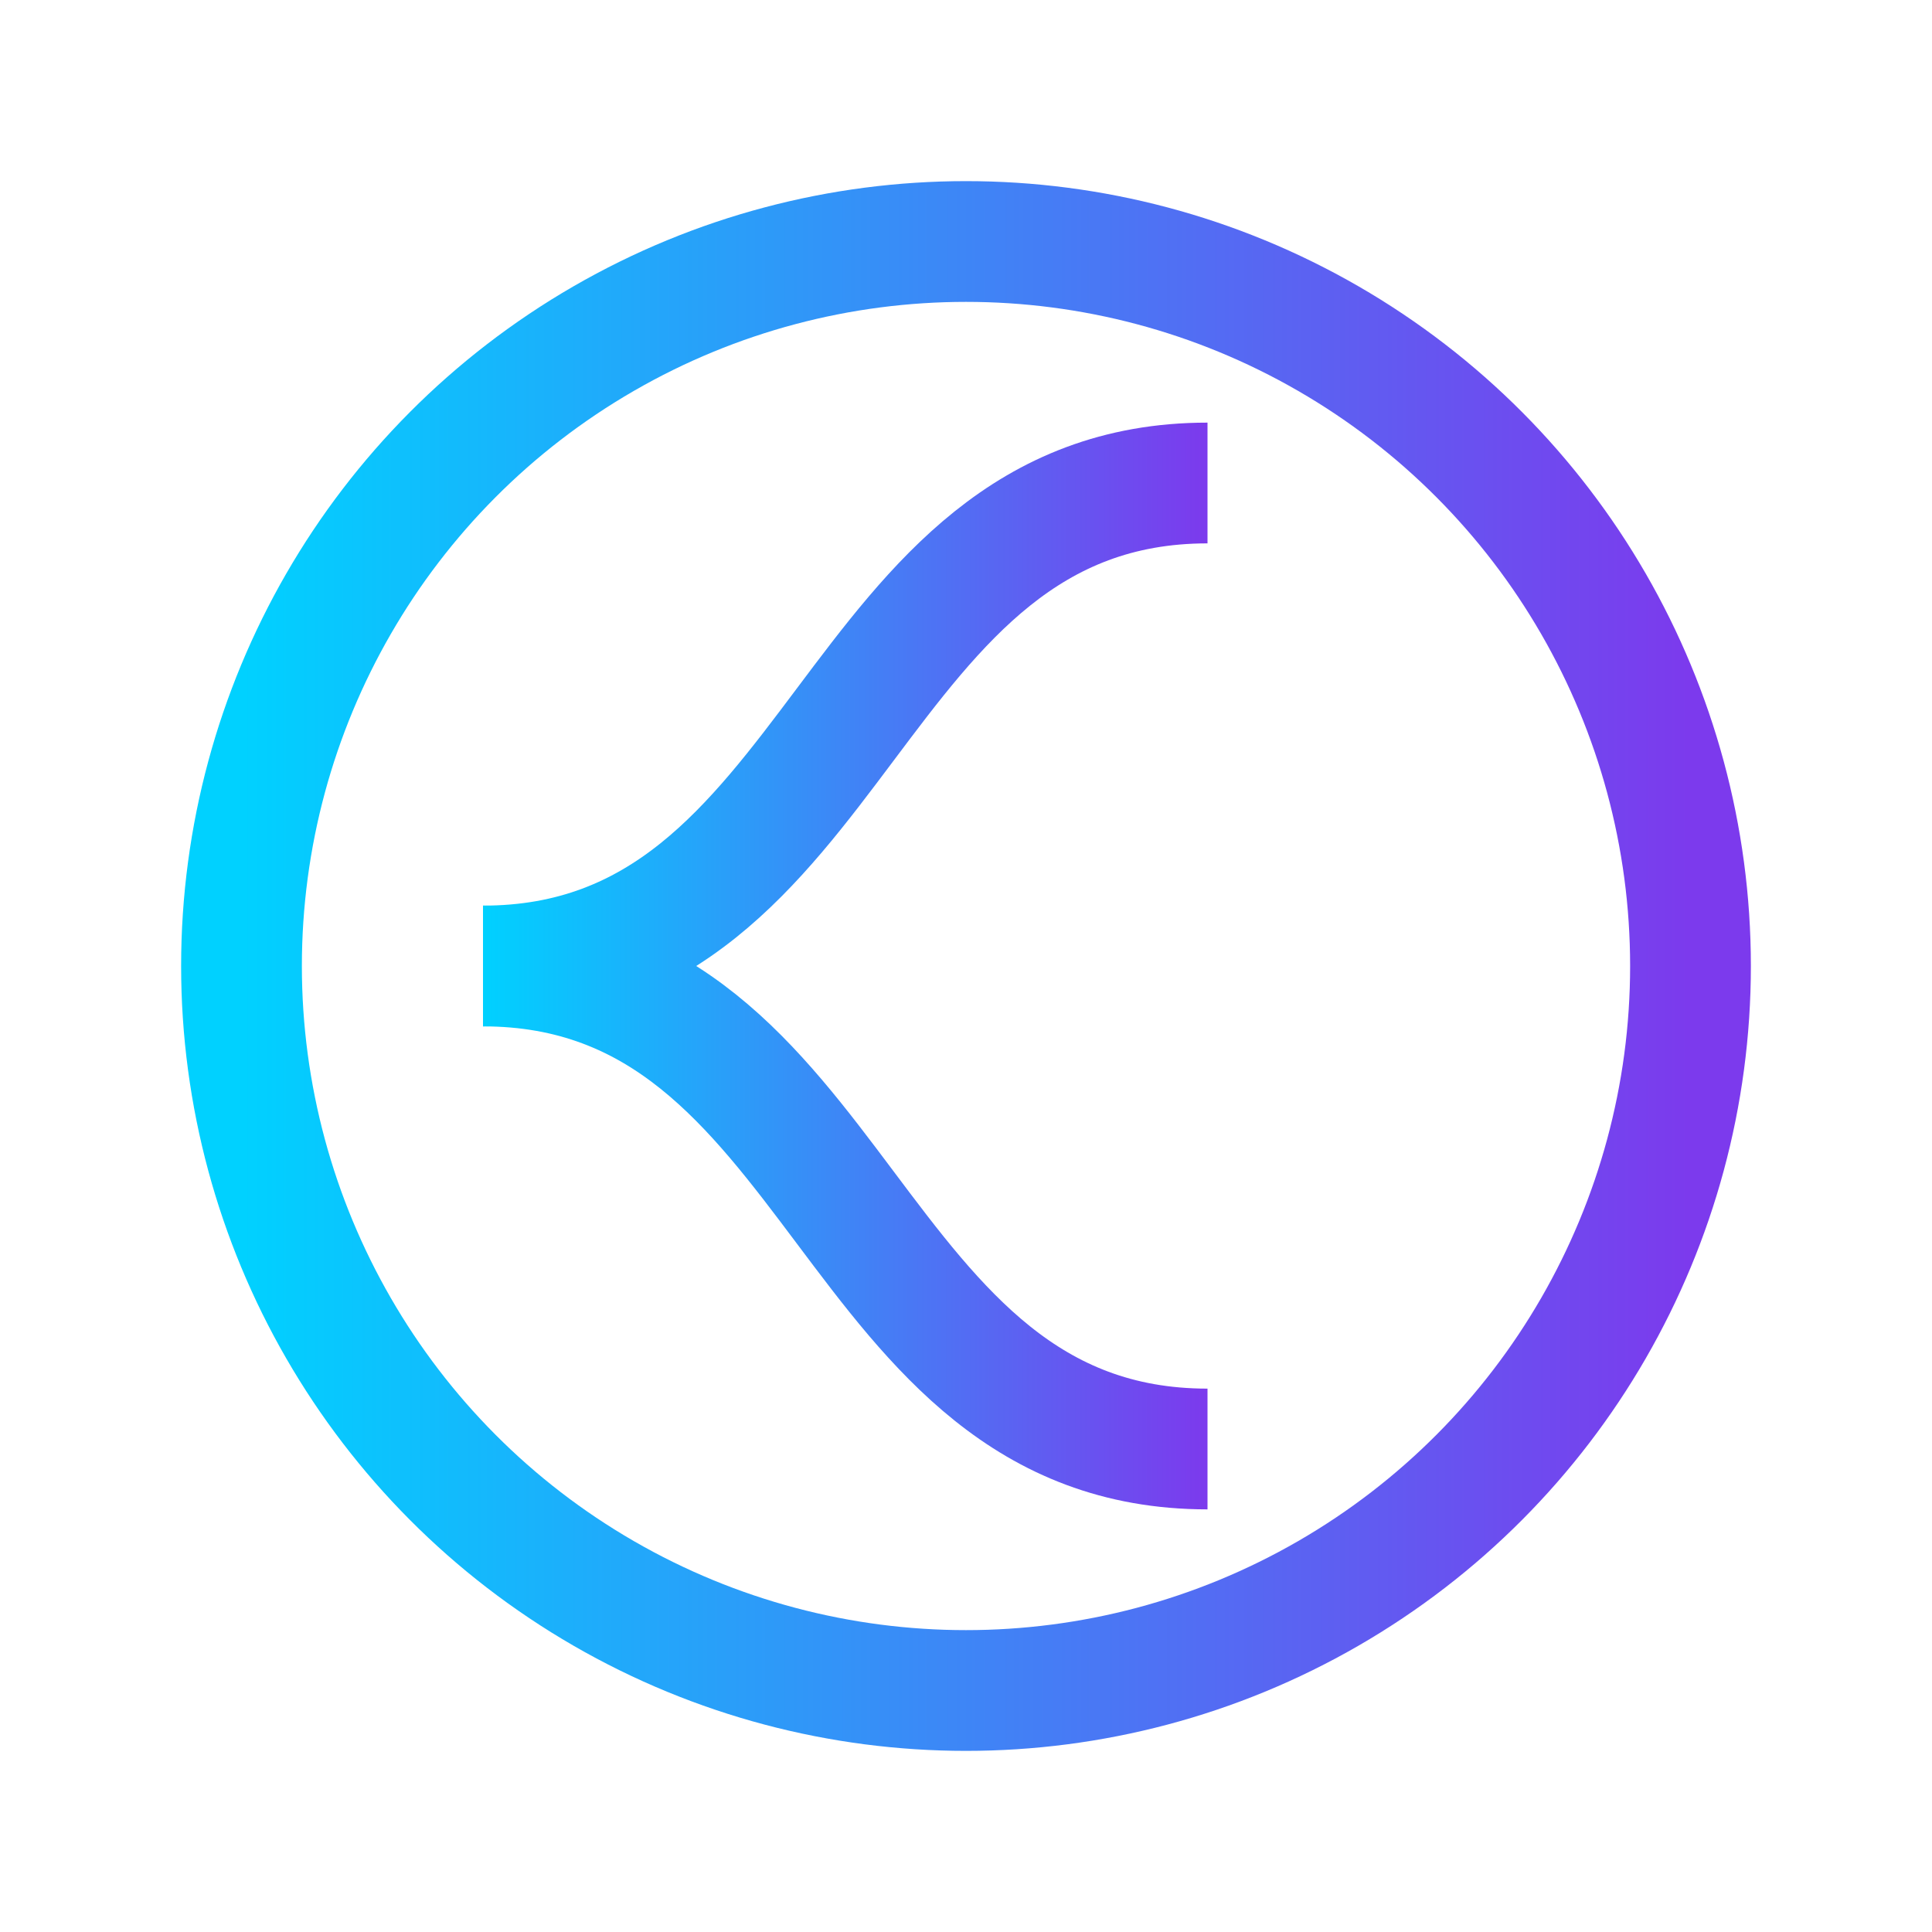 <svg viewBox="0 0 32 32" xmlns="http://www.w3.org/2000/svg">
  <defs>
    <linearGradient id="g" x1="0" y1="0" x2="1" y2="0">
      <stop offset="0" stop-color="#00d1ff"></stop>
      <stop offset="1" stop-color="#7c3aed"></stop>
    </linearGradient>
  </defs>
  <circle cx="16" cy="16" r="12" fill="none" stroke="url(#g)" stroke-width="2"></circle>
  <path d="M8 16c6 0 6-8 12-8" fill="none" stroke="url(#g)" stroke-width="2"></path>
  <path d="M8 16c6 0 6 8 12 8" fill="none" stroke="url(#g)" stroke-width="2"></path>
</svg>